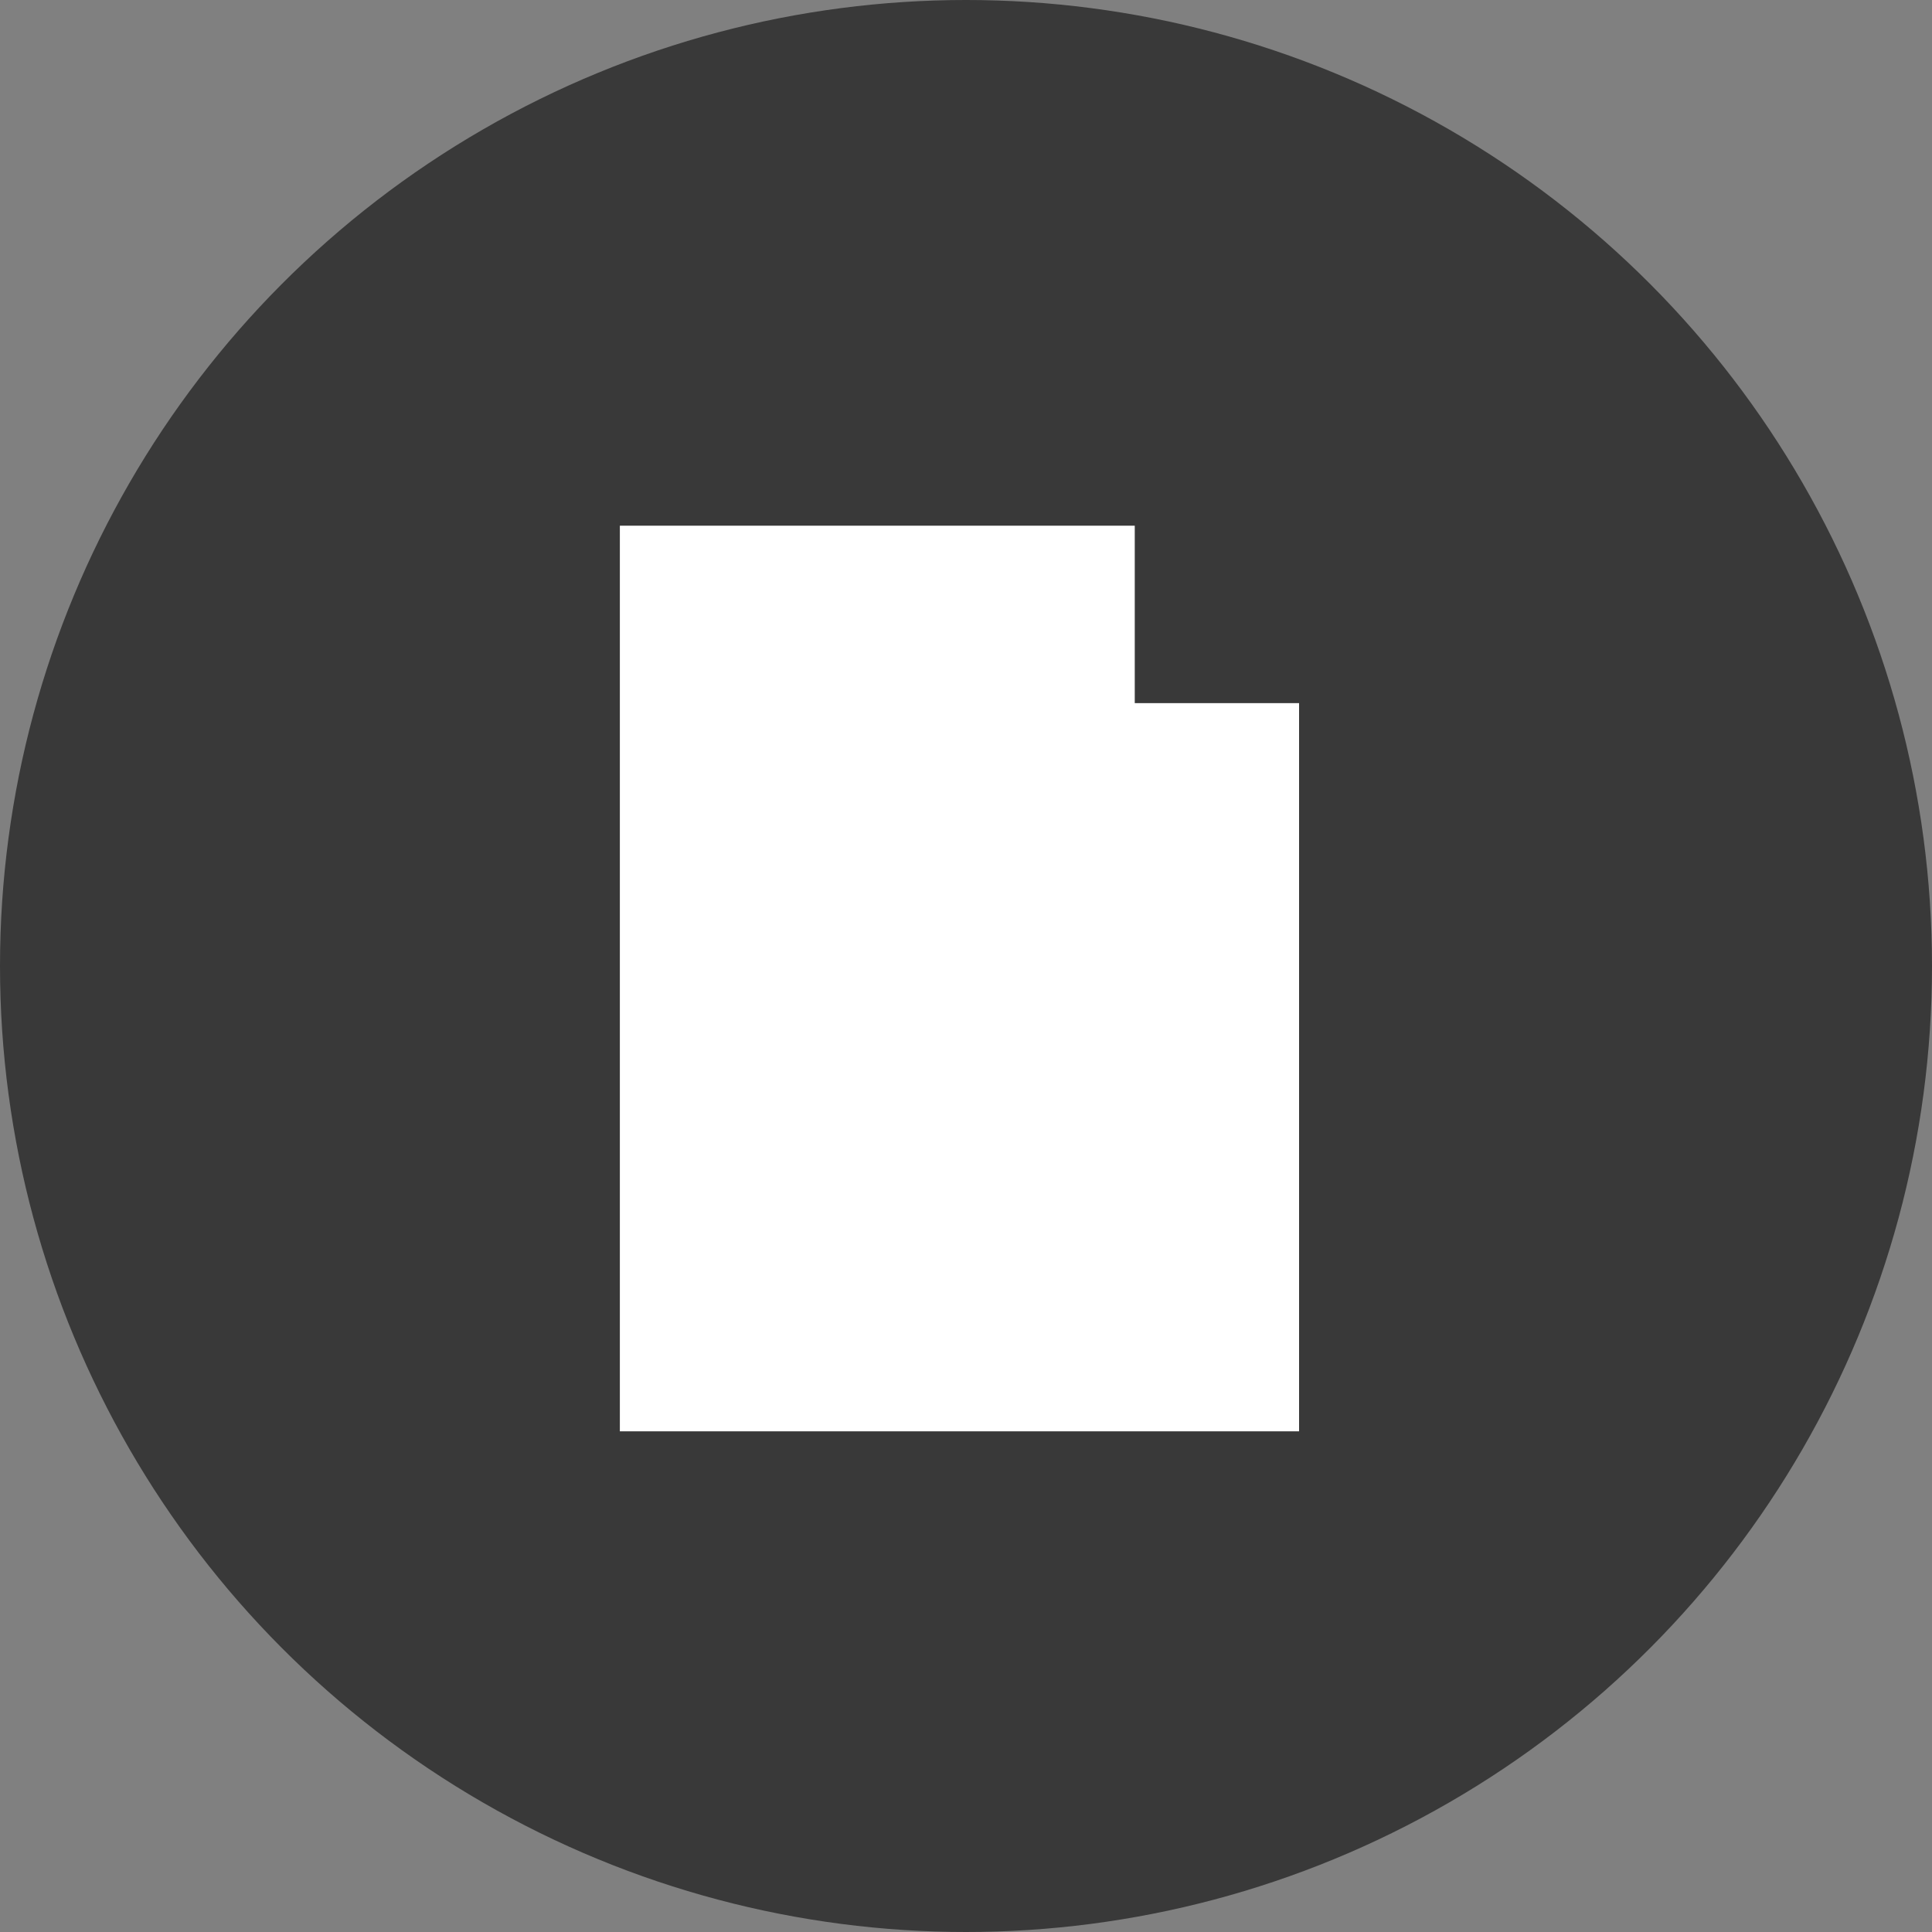 <?xml version="1.0" encoding="UTF-8"?>
<svg id="Layer_2" data-name="Layer 2" xmlns="http://www.w3.org/2000/svg" viewBox="0 0 800 800">
  <rect x="0" y="0" width="800" height="800" fill="#808080" stroke="none"/>
  <defs>
    <style>
      .cls-1 {
        fill: #fff;
      }

      .cls-2 {
        fill: #393939;
      }
    </style>
  </defs>
  <circle class="cls-2" cx="400" cy="400" r="400"/>
  <g>
    <rect class="cls-1" x="256.67" y="217.68" width="281.25" height="375"/>
    <rect class="cls-2" x="469.88" y="177.32" width="73.45" height="113.83"/>
  </g>
</svg>